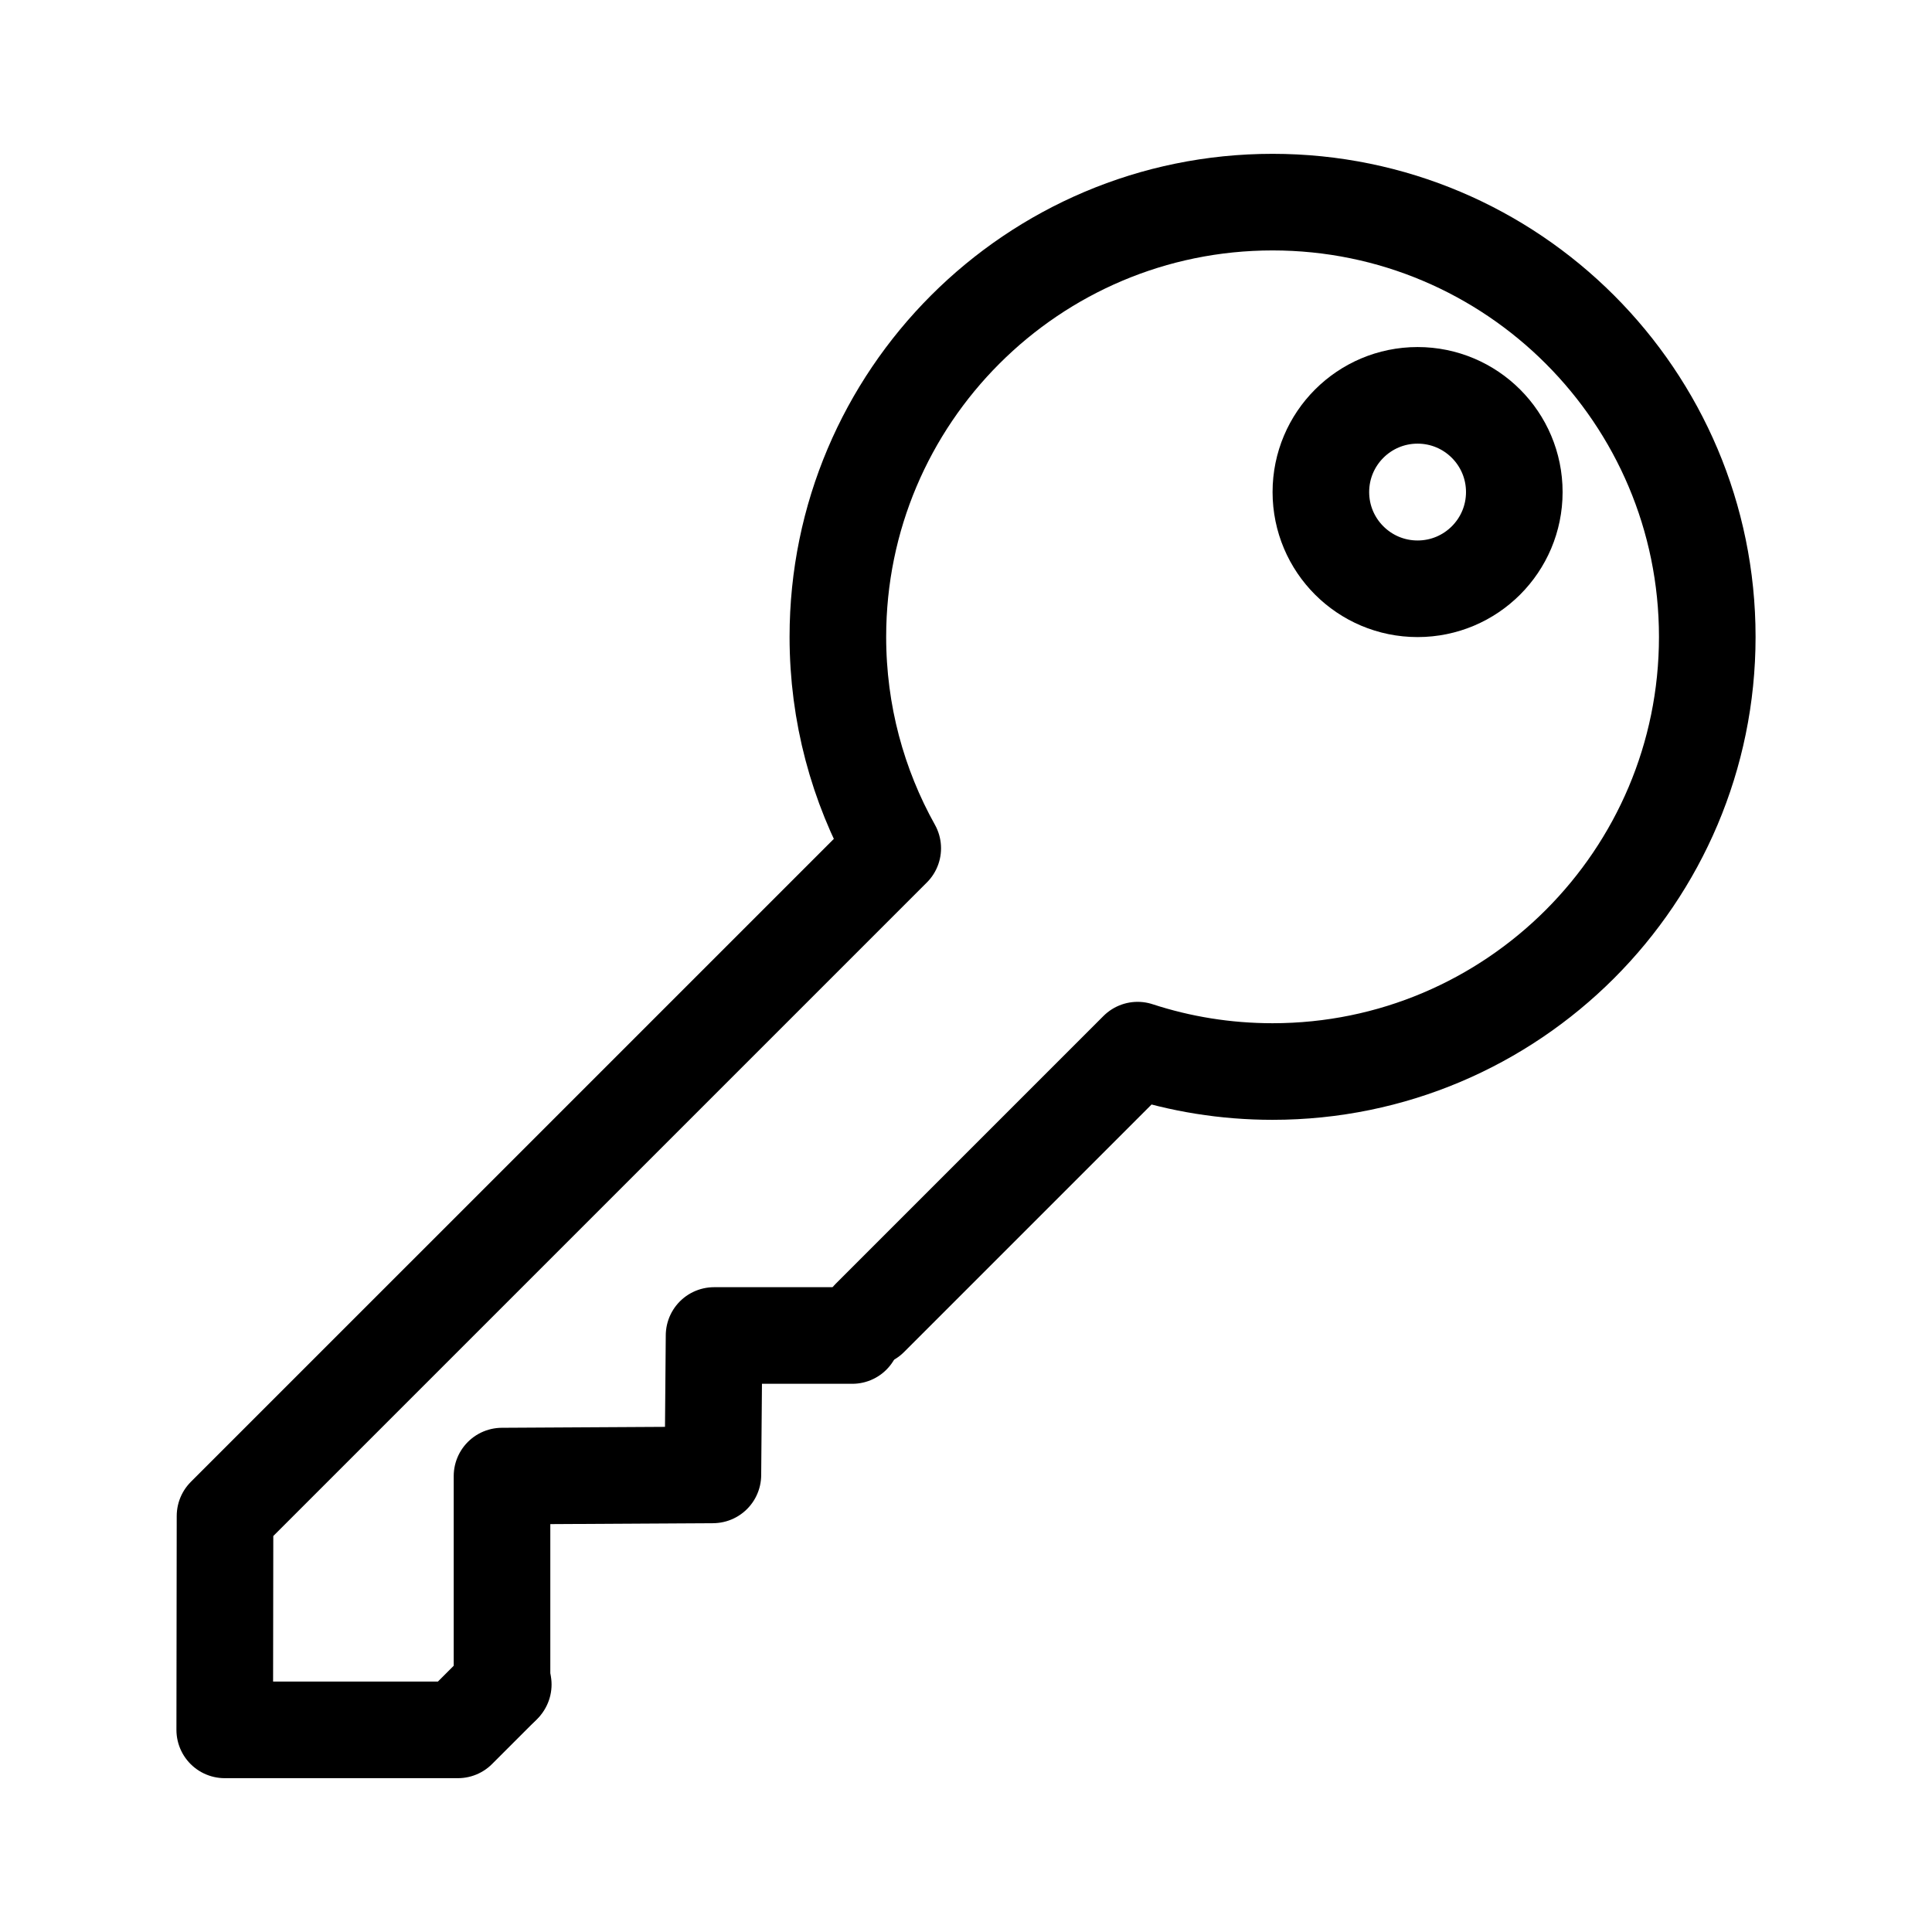 <?xml version="1.0" encoding="UTF-8" standalone="no"?><!DOCTYPE svg PUBLIC "-//W3C//DTD SVG 1.1//EN" "http://www.w3.org/Graphics/SVG/1.1/DTD/svg11.dtd"><svg width="100%" height="100%" viewBox="0 0 100 100" version="1.1" xmlns="http://www.w3.org/2000/svg" xmlns:xlink="http://www.w3.org/1999/xlink" xml:space="preserve" xmlns:serif="http://www.serif.com/" style="fill-rule:evenodd;clip-rule:evenodd;stroke-linecap:round;stroke-linejoin:round;stroke-miterlimit:1.5;"><g><path d="M26.049,87.19l-2.348,2.348l-12.069,0l0.015,-11.071l34.561,-34.56c-1.809,-3.241 -2.84,-6.973 -2.84,-10.945c0,-12.418 10.082,-22.5 22.5,-22.5c12.418,0 22.5,10.082 22.5,22.5c0,12.418 -10.082,22.5 -22.5,22.5c-2.438,0 -4.786,-0.388 -6.985,-1.107l-13.857,13.858" style="fill:none;stroke:#000;stroke-width:5px;"/><path d="M25.984,87.255l0,-10.853l10.915,-0.062l0.061,-7.215l7.154,0" style="fill:none;stroke:#000;stroke-width:5px;"/><circle cx="73.374" cy="25.469" r="5.006" style="fill:none;stroke:#000;stroke-width:5px;"/></g></svg>
